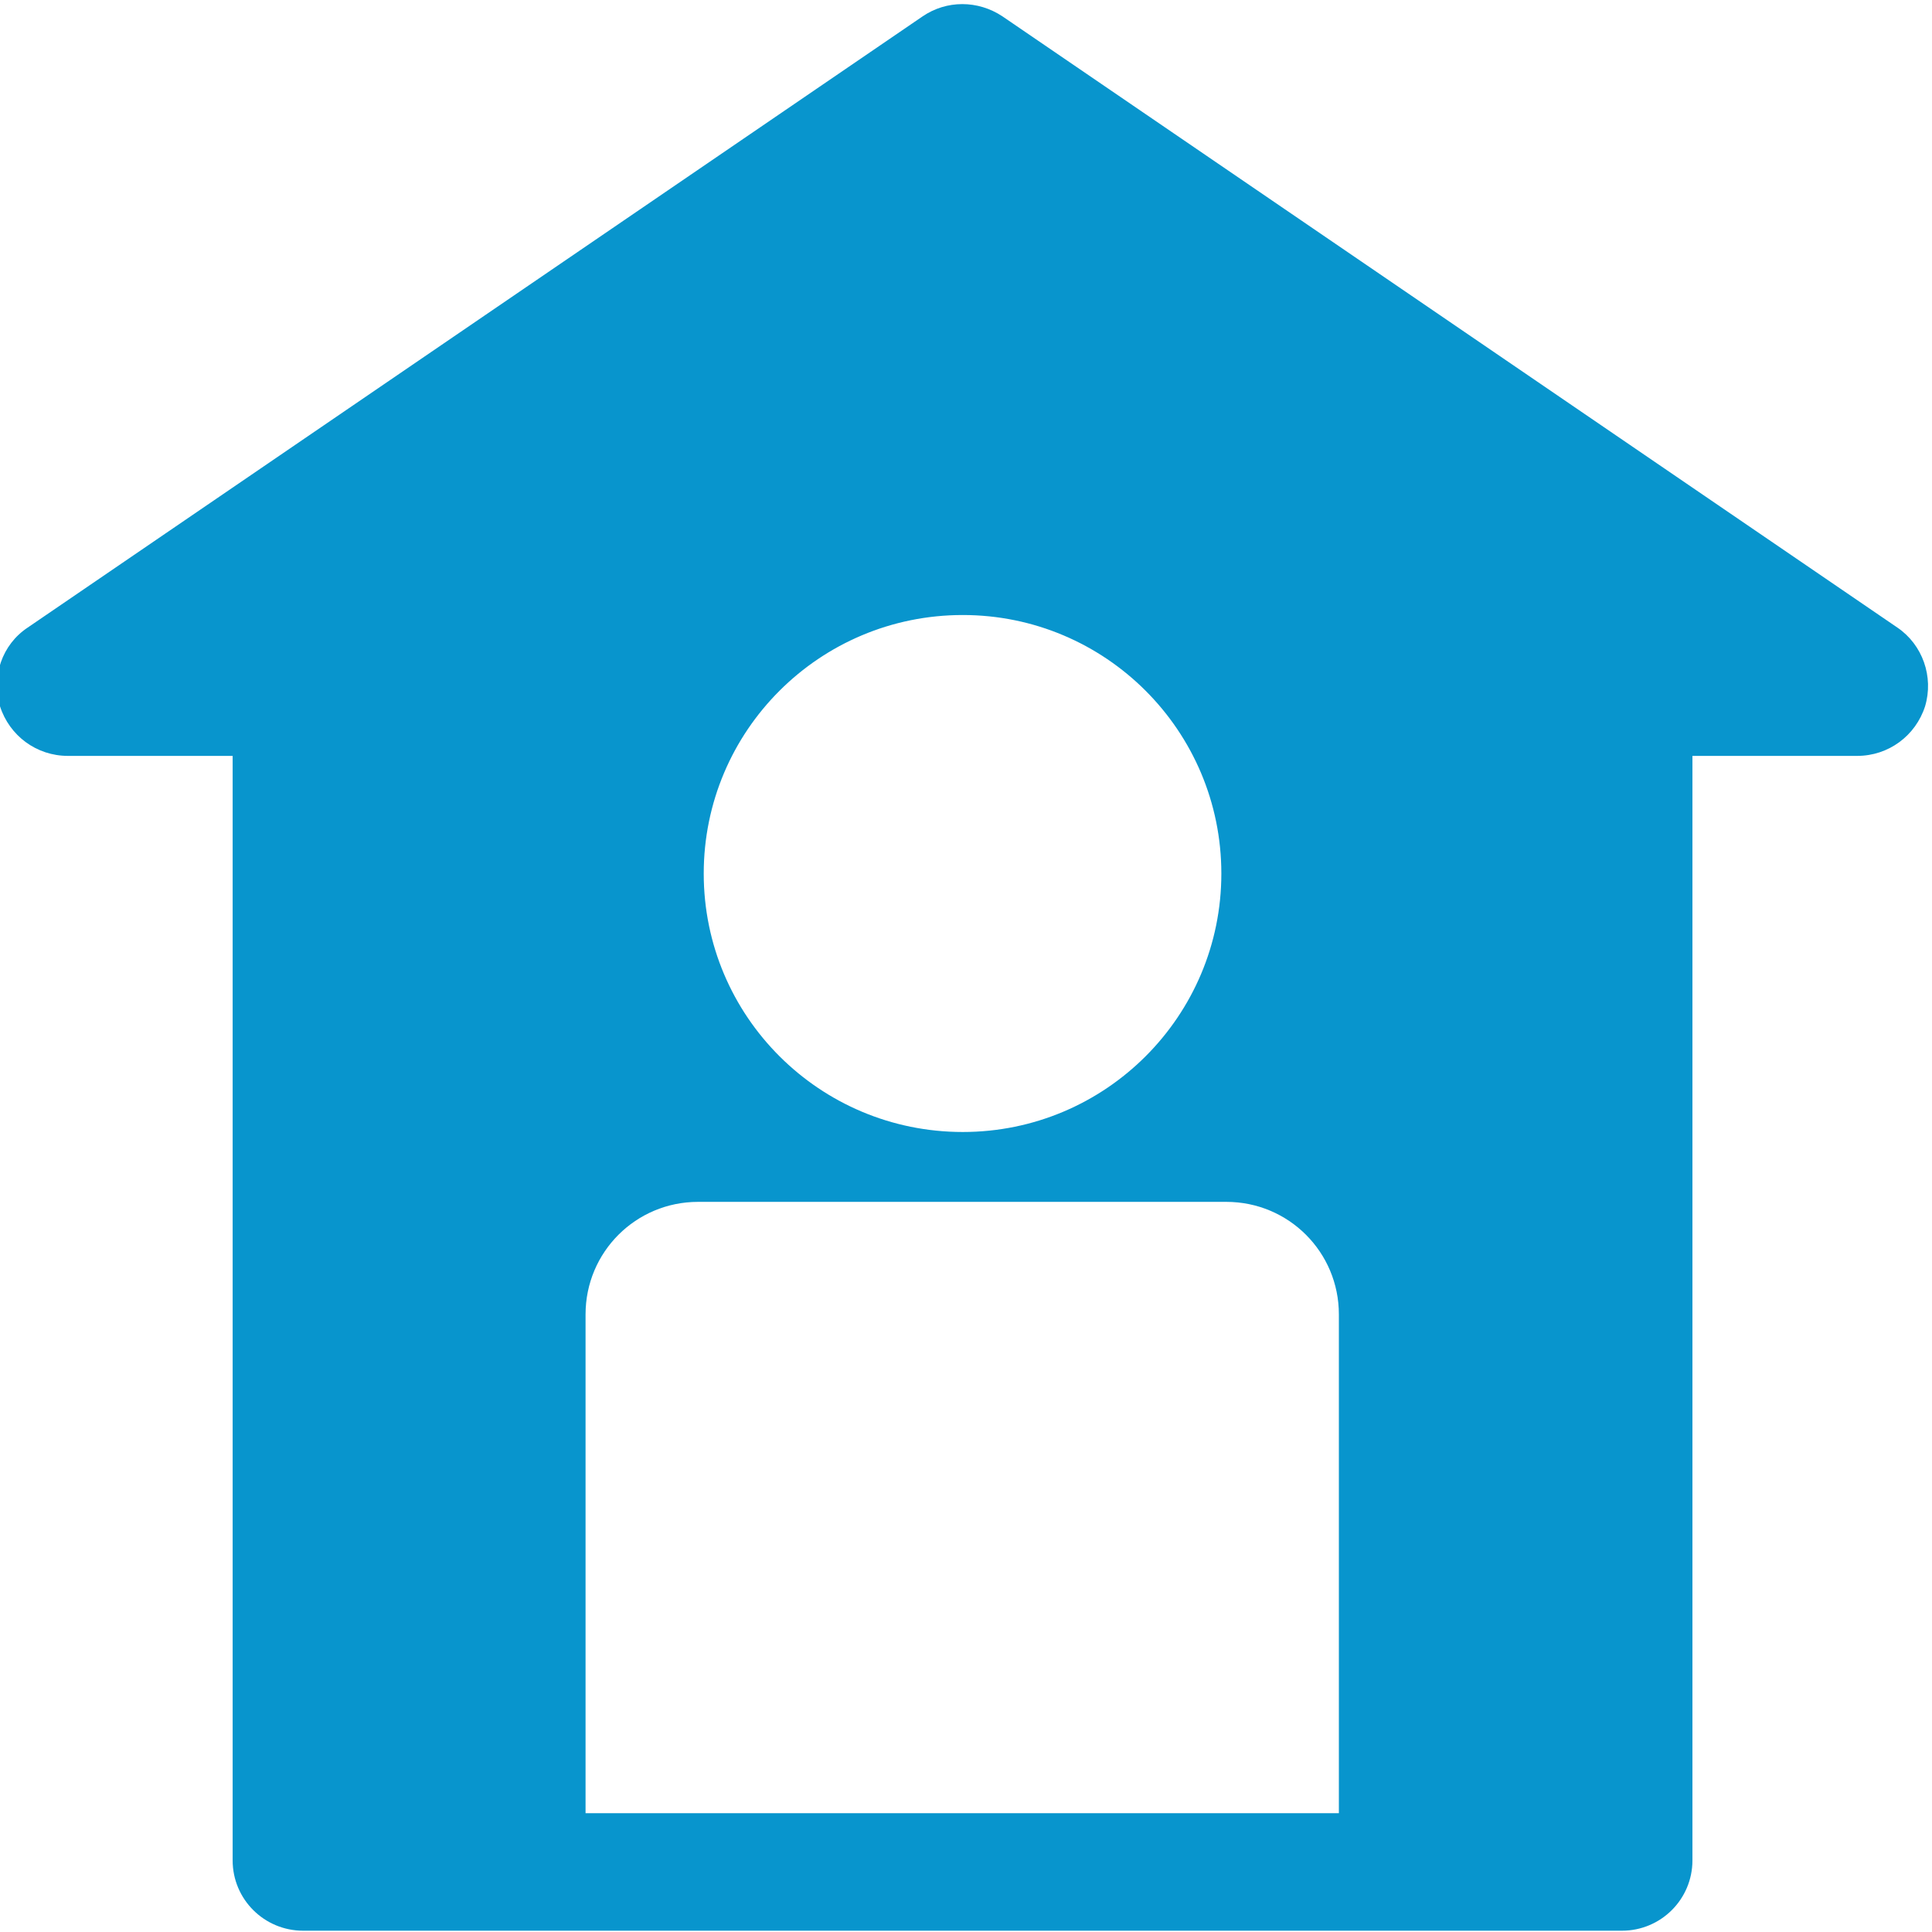 <?xml version="1.0" encoding="UTF-8"?>
<svg xmlns="http://www.w3.org/2000/svg" xmlns:xlink="http://www.w3.org/1999/xlink" width="12pt" height="12pt" viewBox="0 0 12 12" version="1.1">
<g id="surface1">
<path style=" stroke:none;fill-rule:nonzero;fill:#0895cd;fill-opacity:1;" d="M 11.785 3.898 L 6.227 0.102 C 6.074 0 5.879 0 5.73 0.102 L 0.172 3.898 C 0.012 4.004 -0.055 4.203 0 4.387 C 0.059 4.57 0.227 4.695 0.422 4.695 L 1.445 4.695 L 1.445 11.555 C 1.445 11.797 1.641 11.992 1.883 11.992 L 10.074 11.992 C 10.316 11.992 10.512 11.797 10.512 11.555 L 10.512 4.695 L 11.535 4.695 C 11.73 4.695 11.898 4.57 11.957 4.387 C 12.012 4.203 11.941 4.004 11.785 3.898 Z M 7.586 5.426 C 7.586 6.312 6.867 7.031 5.98 7.031 C 5.09 7.031 4.371 6.312 4.371 5.426 C 4.371 4.539 5.09 3.82 5.98 3.82 C 6.867 3.82 7.586 4.539 7.586 5.426 Z M 8.32 11.262 L 3.637 11.262 L 3.637 8.164 C 3.637 7.777 3.949 7.465 4.336 7.465 L 7.617 7.465 C 8.004 7.465 8.316 7.777 8.316 8.164 L 8.316 11.262 Z M 8.32 11.262 "/>
</g>
</svg>
